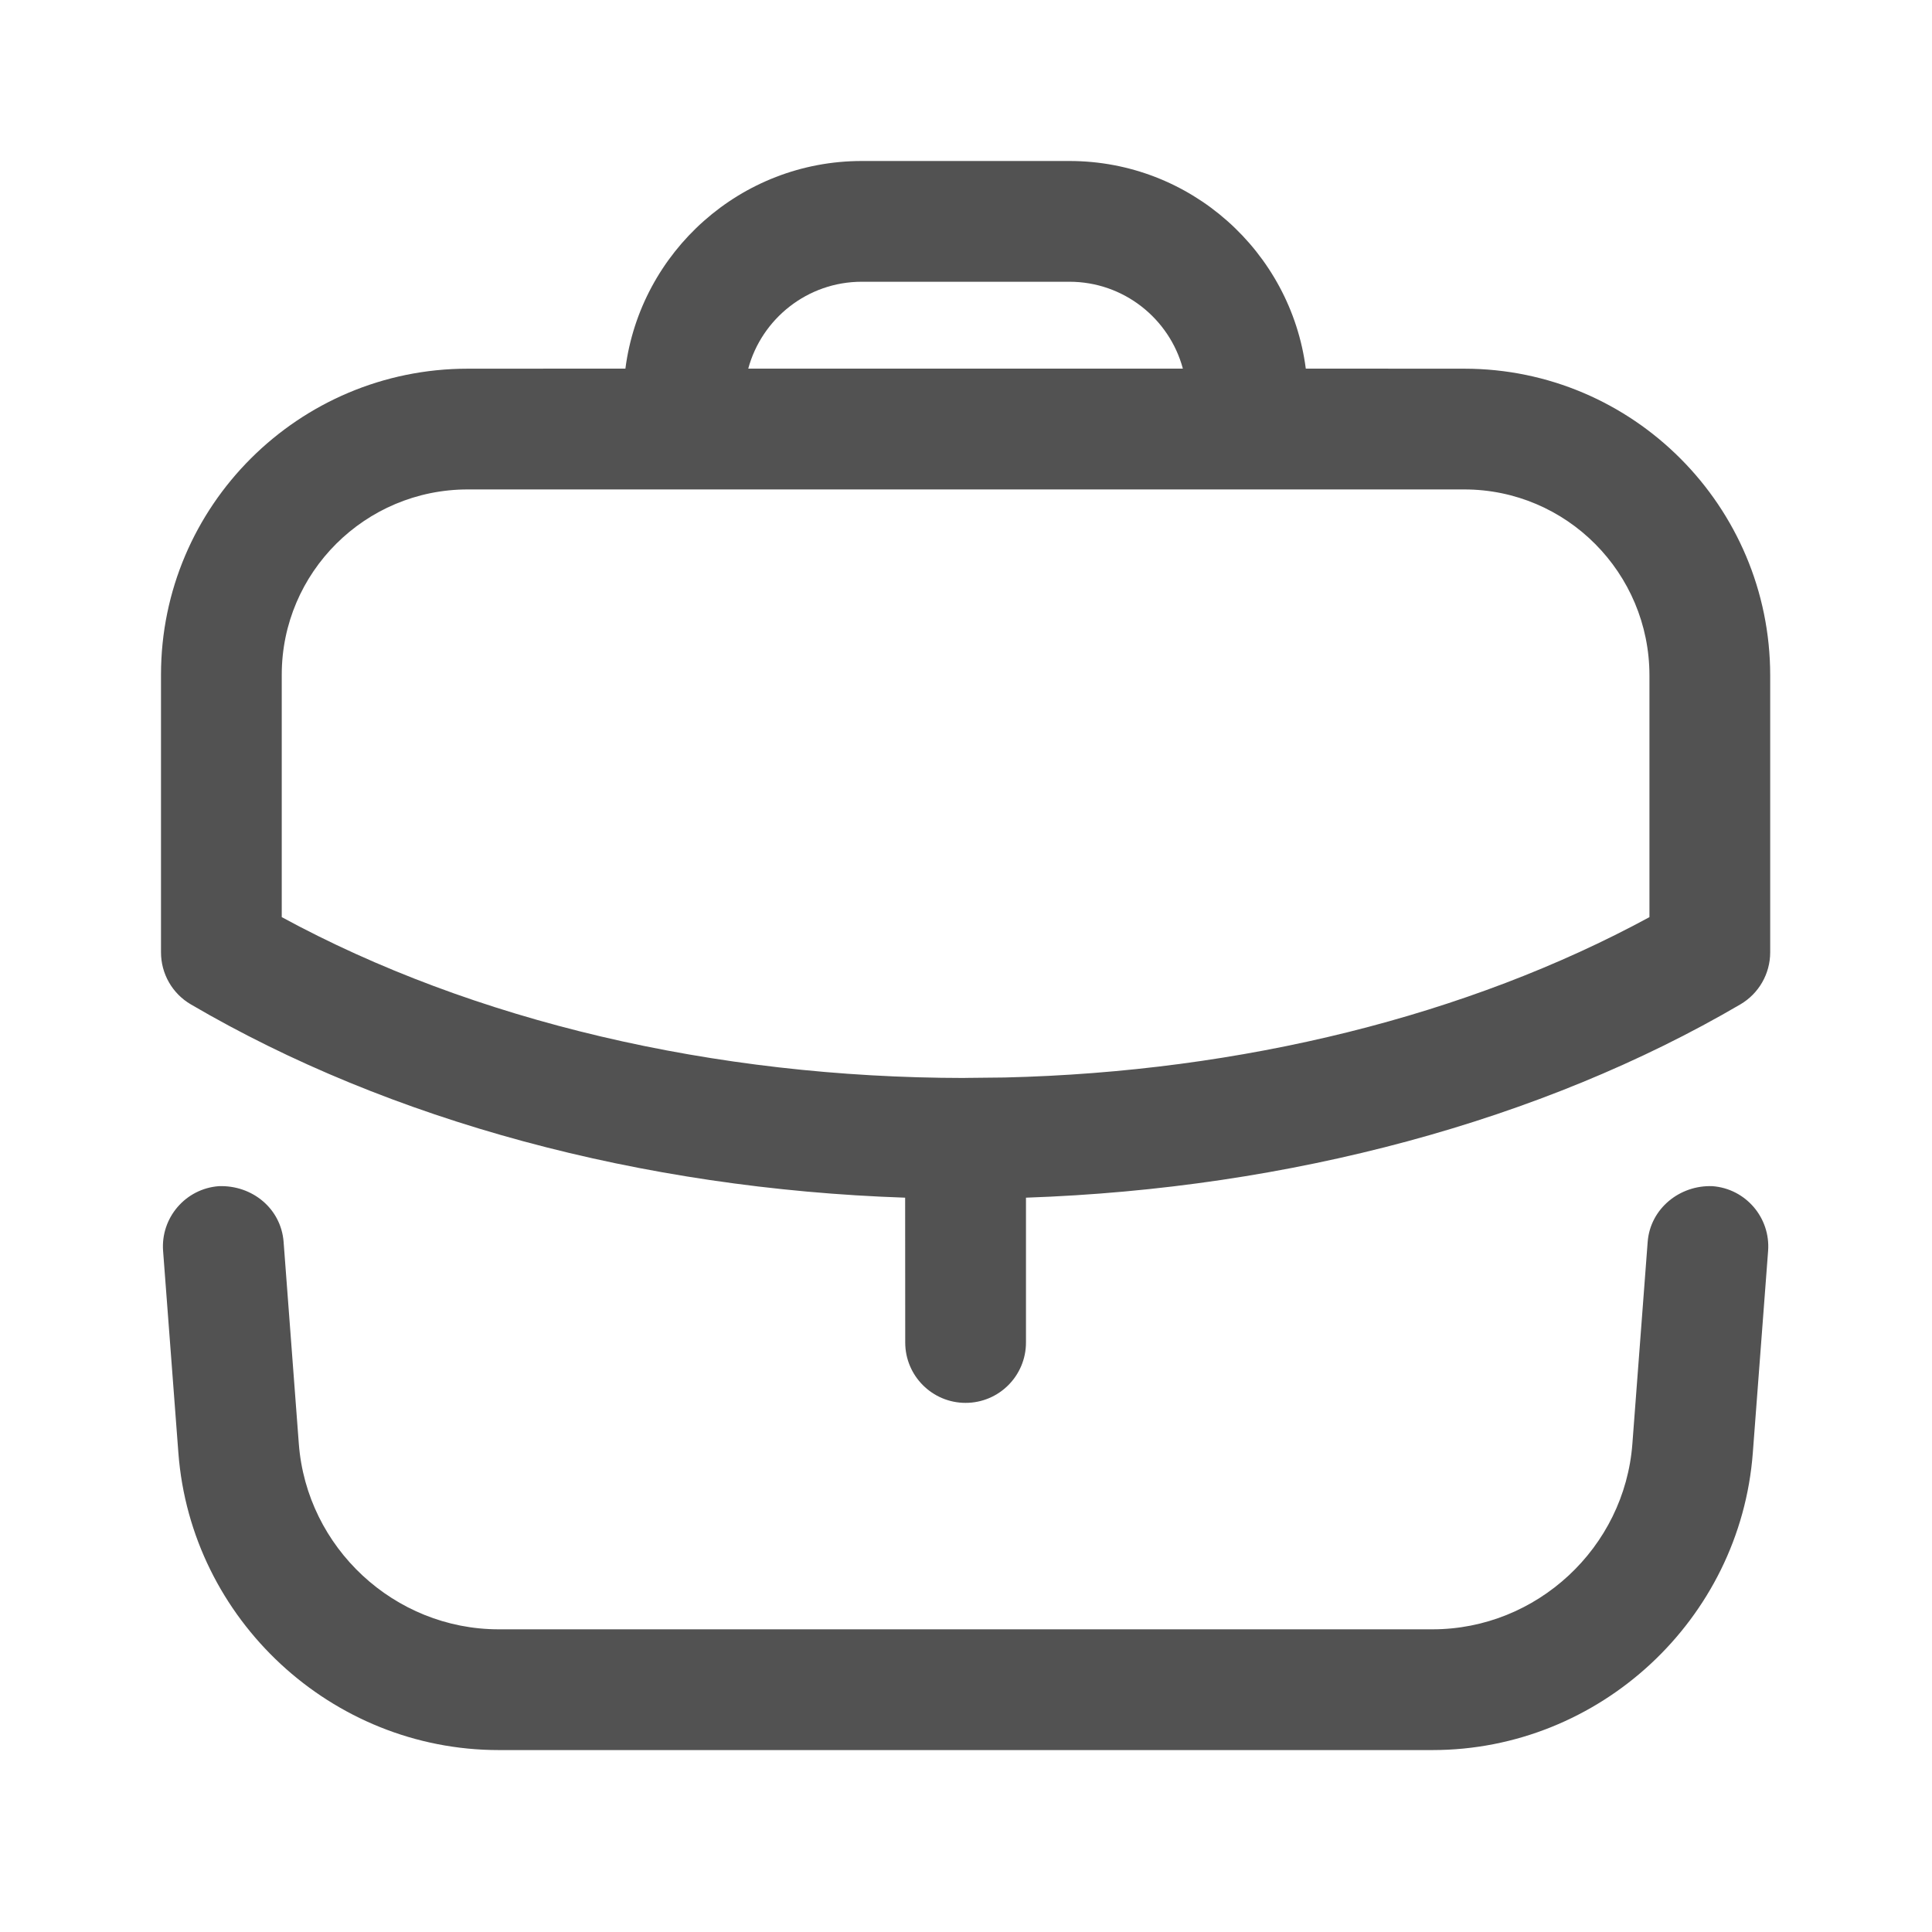 <svg width="24" height="24" viewBox="0 0 24 24" fill="none" xmlns="http://www.w3.org/2000/svg">
<path fill-rule="evenodd" clip-rule="evenodd" d="M21.273 14.735C21.686 14.766 21.995 15.127 21.964 15.54L21.774 18.049C21.617 20.119 19.87 21.74 17.795 21.74H6.195C4.12 21.74 2.373 20.119 2.216 18.049L2.026 15.54C1.995 15.127 2.305 14.766 2.718 14.735C3.133 14.72 3.491 15.013 3.523 15.427L3.712 17.935C3.81 19.227 4.9 20.24 6.195 20.24H17.795C19.09 20.24 20.181 19.227 20.278 17.935L20.468 15.427C20.5 15.013 20.867 14.719 21.273 14.735ZM13.285 2C14.788 2 16.033 3.126 16.221 4.579L18.19 4.58C20.286 4.58 21.99 6.289 21.99 8.391V11.83C21.99 12.097 21.848 12.343 21.619 12.477C19.151 13.922 16.024 14.765 12.745 14.878L12.745 16.677C12.745 17.091 12.409 17.427 11.995 17.427C11.581 17.427 11.245 17.091 11.245 16.677L11.244 14.878C7.968 14.767 4.841 13.924 2.371 12.477C2.141 12.343 2 12.097 2 11.83V8.381C2 6.285 3.709 4.58 5.81 4.58L7.769 4.579C7.957 3.126 9.202 2 10.705 2H13.285ZM18.19 6.08H5.81C4.536 6.08 3.5 7.112 3.5 8.381V11.393C5.874 12.683 8.866 13.389 11.981 13.391L11.995 13.39L12.006 13.39L12.482 13.385C15.428 13.315 18.238 12.616 20.49 11.393V8.391C20.49 7.116 19.459 6.08 18.19 6.08ZM13.285 3.5H10.705C10.032 3.5 9.463 3.958 9.295 4.579H14.694C14.527 3.958 13.958 3.5 13.285 3.5Z" fill="#525252"/>
</svg>
